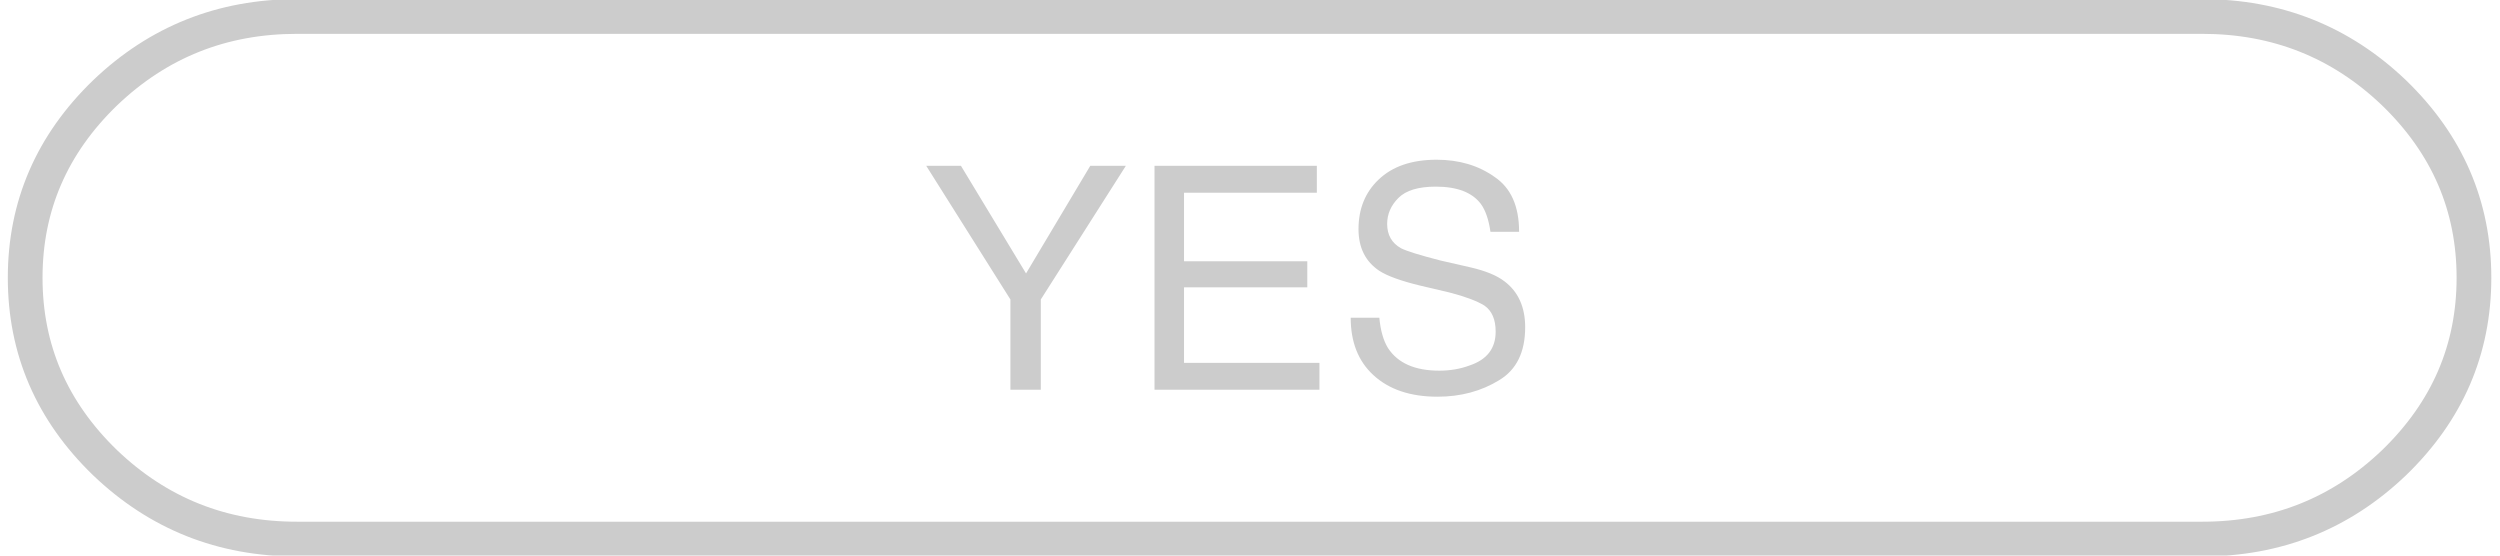
<svg xmlns="http://www.w3.org/2000/svg" version="1.1" xmlns:xlink="http://www.w3.org/1999/xlink" preserveAspectRatio="none" x="0px" y="0px" width="144px" height="32px" viewBox="0 0 144 32">
<defs>
<g id="Layer1_0_FILL">
<path fill="#CCCCCC" stroke="none" d="
M 86.1 10.2
Q 84.7 9.2 82.75 9.2 80.6 9.2 79.4 10.35 78.25 11.45 78.25 13.2 78.25 14.8 79.45 15.6 80.15 16.05 81.8 16.45
L 83.5 16.85
Q 84.85 17.2 85.5 17.6 86.15 18.05 86.15 19.1 86.15 20.55 84.65 21.05 83.85 21.35 82.9 21.35 80.8 21.35 79.95 20.05 79.55 19.4 79.45 18.3
L 77.8 18.3
Q 77.8 20.4 79.1 21.6 80.45 22.85 82.8 22.85 84.8 22.85 86.35 21.9 87.85 21 87.85 18.85 87.85 17.1 86.65 16.2 86 15.7 84.7 15.4
L 82.95 15
Q 81.2 14.55 80.7 14.3 79.9 13.85 79.9 12.9 79.9 12.05 80.55 11.4 81.2 10.75 82.7 10.75 84.55 10.75 85.3 11.75 85.7 12.3 85.85 13.35
L 87.5 13.35
Q 87.5 11.15 86.1 10.2
M 75.85 11.1
L 75.85 9.55 66.5 9.55 66.5 22.45 76 22.45 76 20.9 68.2 20.9 68.2 16.55 75.3 16.55 75.3 15.05 68.2 15.05 68.2 11.1 75.85 11.1
M 64.85 9.55
L 62.8 9.55 59.1 15.75 55.35 9.55 53.35 9.55 58.2 17.25 58.2 22.45 59.95 22.45 59.95 17.25 64.85 9.55 Z"/>
</g>

<path id="Layer2_0_1_STROKES" stroke="#CCCCCC" stroke-width="2" stroke-linejoin="round" stroke-linecap="round" fill="none" d="
M 17.1 0.95
L 126.85 0.95
Q 133.3 0.95 137.9 5.35 142.5 9.8 142.5 16 142.5 22.2 137.9 26.65 133.3 31.05 126.85 31.05
L 17.1 31.05
Q 10.65 31.05 6.05 26.65 1.45 22.2 1.45 16 1.45 9.8 6.05 5.35 10.65 0.95 17.1 0.95 Z"/>
</defs>

<g transform="matrix( 1, 0, 0, 1, 0,0) ">
<use xlink:href="#Layer2_0_1_STROKES"/>
</g>

<g transform="matrix( 1, 0, 0, 1, 0,0) ">
<use xlink:href="#Layer1_0_FILL"/>
</g>
</svg>
